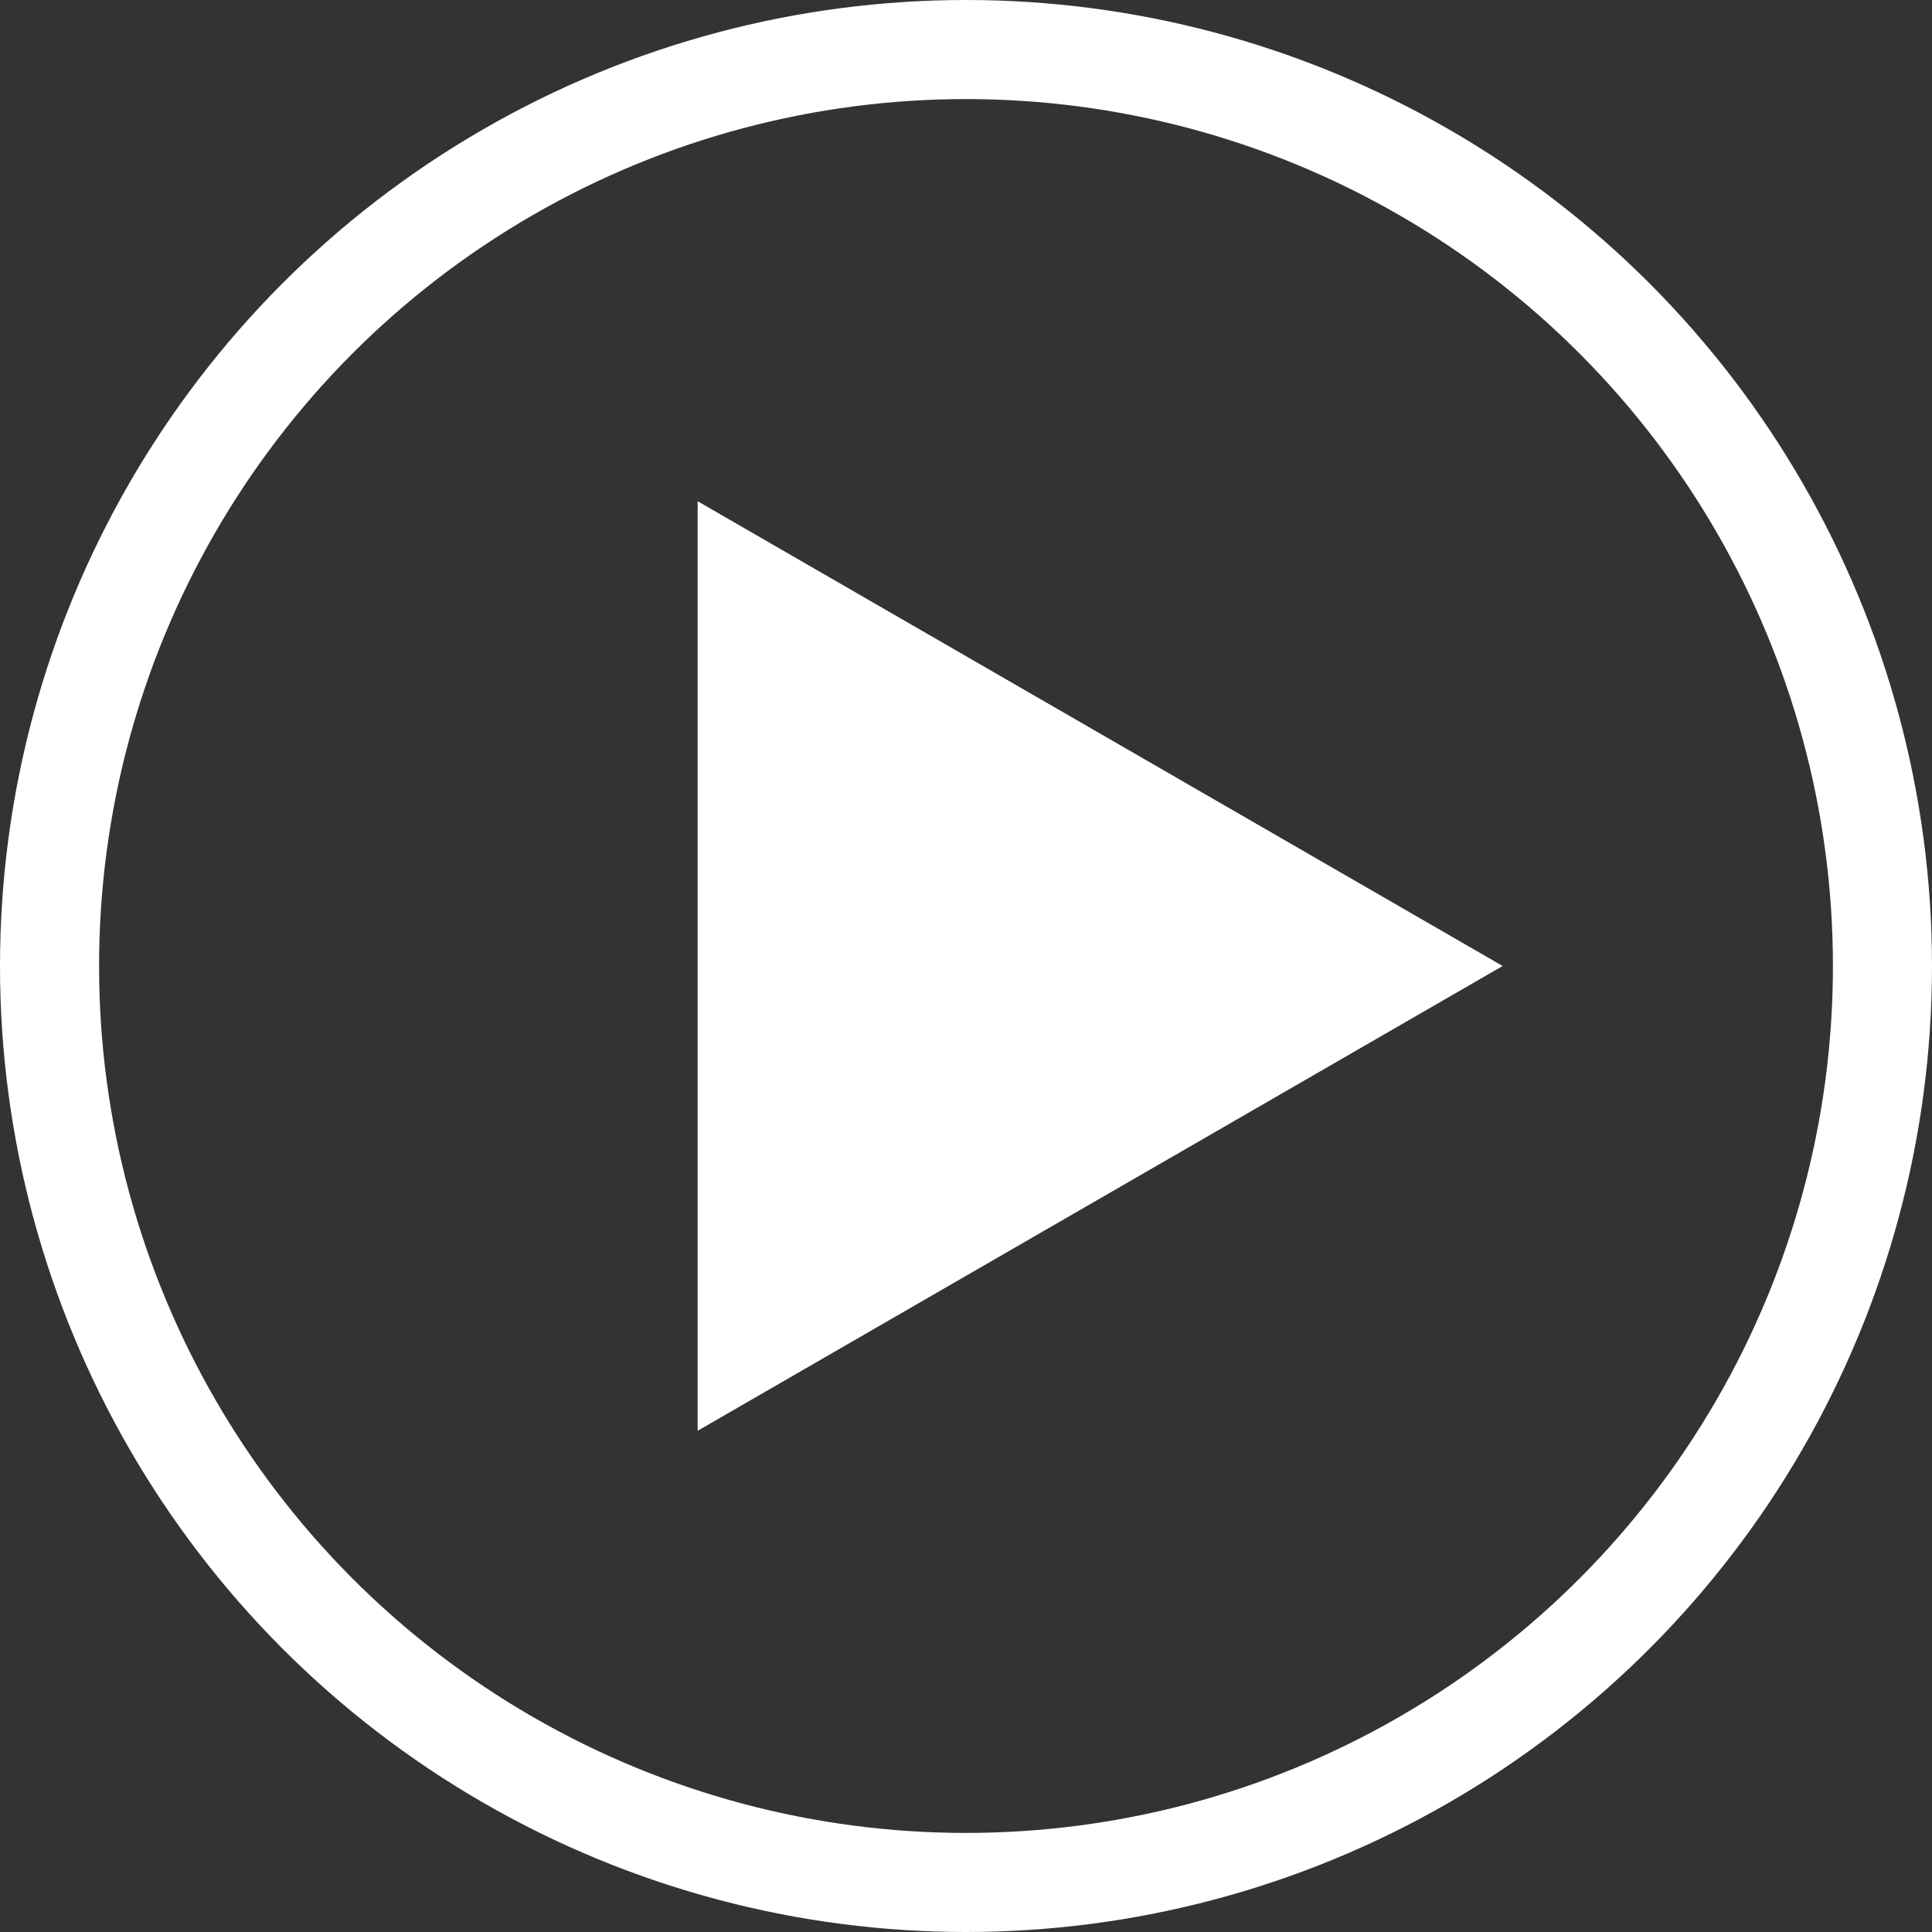 <svg width="39" height="39" viewBox="0 0 39 39" fill="none" xmlns="http://www.w3.org/2000/svg">
<rect x="0" y="0" width="39" height="39" fill="#333333" stroke="none"/>
<path d="M30.333 19.5L14.083 10.118V28.882L30.333 19.5Z" fill="white"/>
<circle cx="19.5" cy="19.5" r="18.5" stroke="white" stroke-width="2"/>
</svg>
